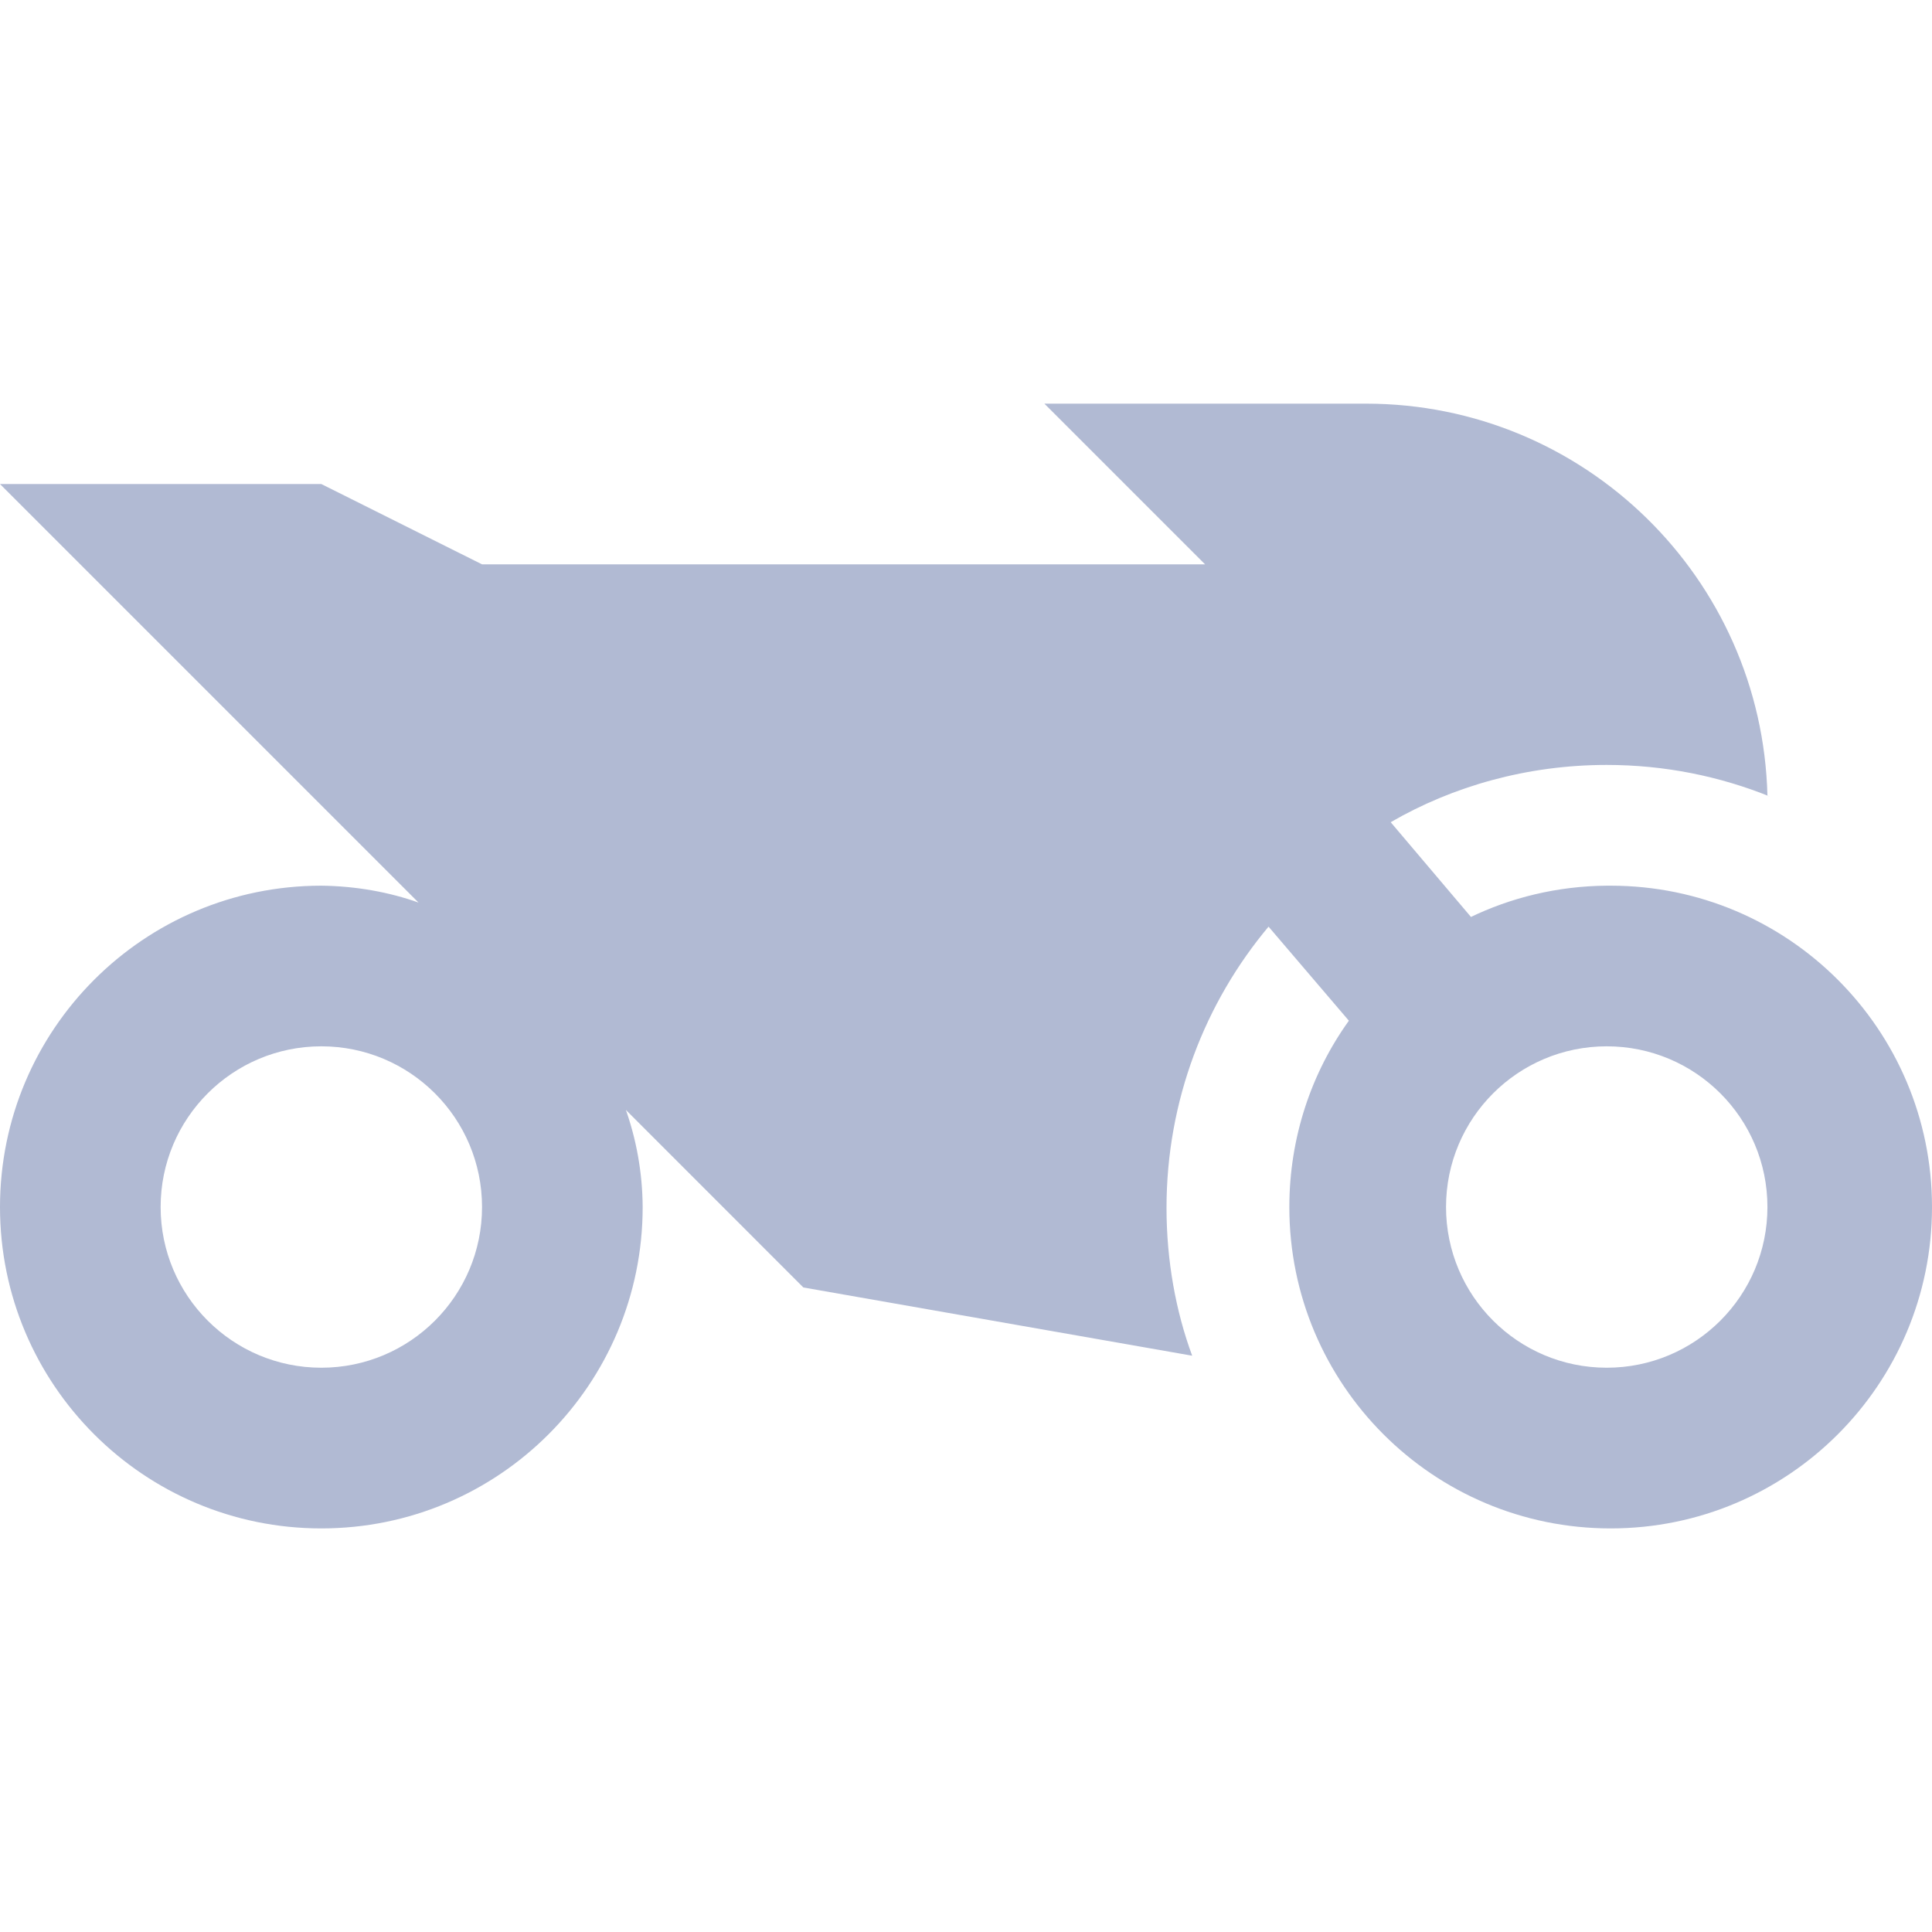 <svg width="28" height="28" viewBox="0 0 28 28" fill="none" xmlns="http://www.w3.org/2000/svg">
<path d="M23.286 12.836C22.57 12.842 21.894 13.008 21.291 13.302L21.319 13.29L20.155 11.916C21.054 11.395 22.134 11.086 23.285 11.086C24.125 11.086 24.925 11.25 25.658 11.547L25.615 11.532C25.537 8.378 22.961 5.85 19.795 5.85C19.794 5.85 19.794 5.85 19.793 5.85H15.136L17.465 8.179H6.986L4.657 7.015H0L6.066 13.081C5.647 12.931 5.164 12.842 4.66 12.836H4.657C2.084 12.836 0 14.922 0 17.494C0 20.065 2.085 22.151 4.657 22.151C7.23 22.151 9.314 20.065 9.314 17.494C9.311 16.988 9.221 16.504 9.06 16.055L9.07 16.085L11.643 18.659L17.278 19.648C17.042 19.01 16.906 18.274 16.906 17.506C16.906 15.95 17.465 14.525 18.392 13.421L18.385 13.43L19.549 14.793C19.009 15.543 18.686 16.481 18.686 17.494C18.686 20.066 20.771 22.151 23.343 22.151C25.915 22.151 28 20.065 28 17.494C28 14.921 25.915 12.836 23.343 12.836C23.323 12.836 23.303 12.836 23.284 12.836L23.286 12.836ZM4.657 19.822C3.371 19.822 2.328 18.779 2.328 17.493C2.328 16.206 3.371 15.164 4.657 15.164C5.943 15.164 6.986 16.206 6.986 17.493C6.986 18.779 5.943 19.822 4.657 19.822ZM23.286 19.822C22 19.822 20.957 18.779 20.957 17.493C20.957 16.206 22 15.164 23.286 15.164C24.573 15.164 25.615 16.206 25.615 17.493C25.615 18.779 24.573 19.822 23.286 19.822Z" fill="#B1BAD3"/>
</svg>
